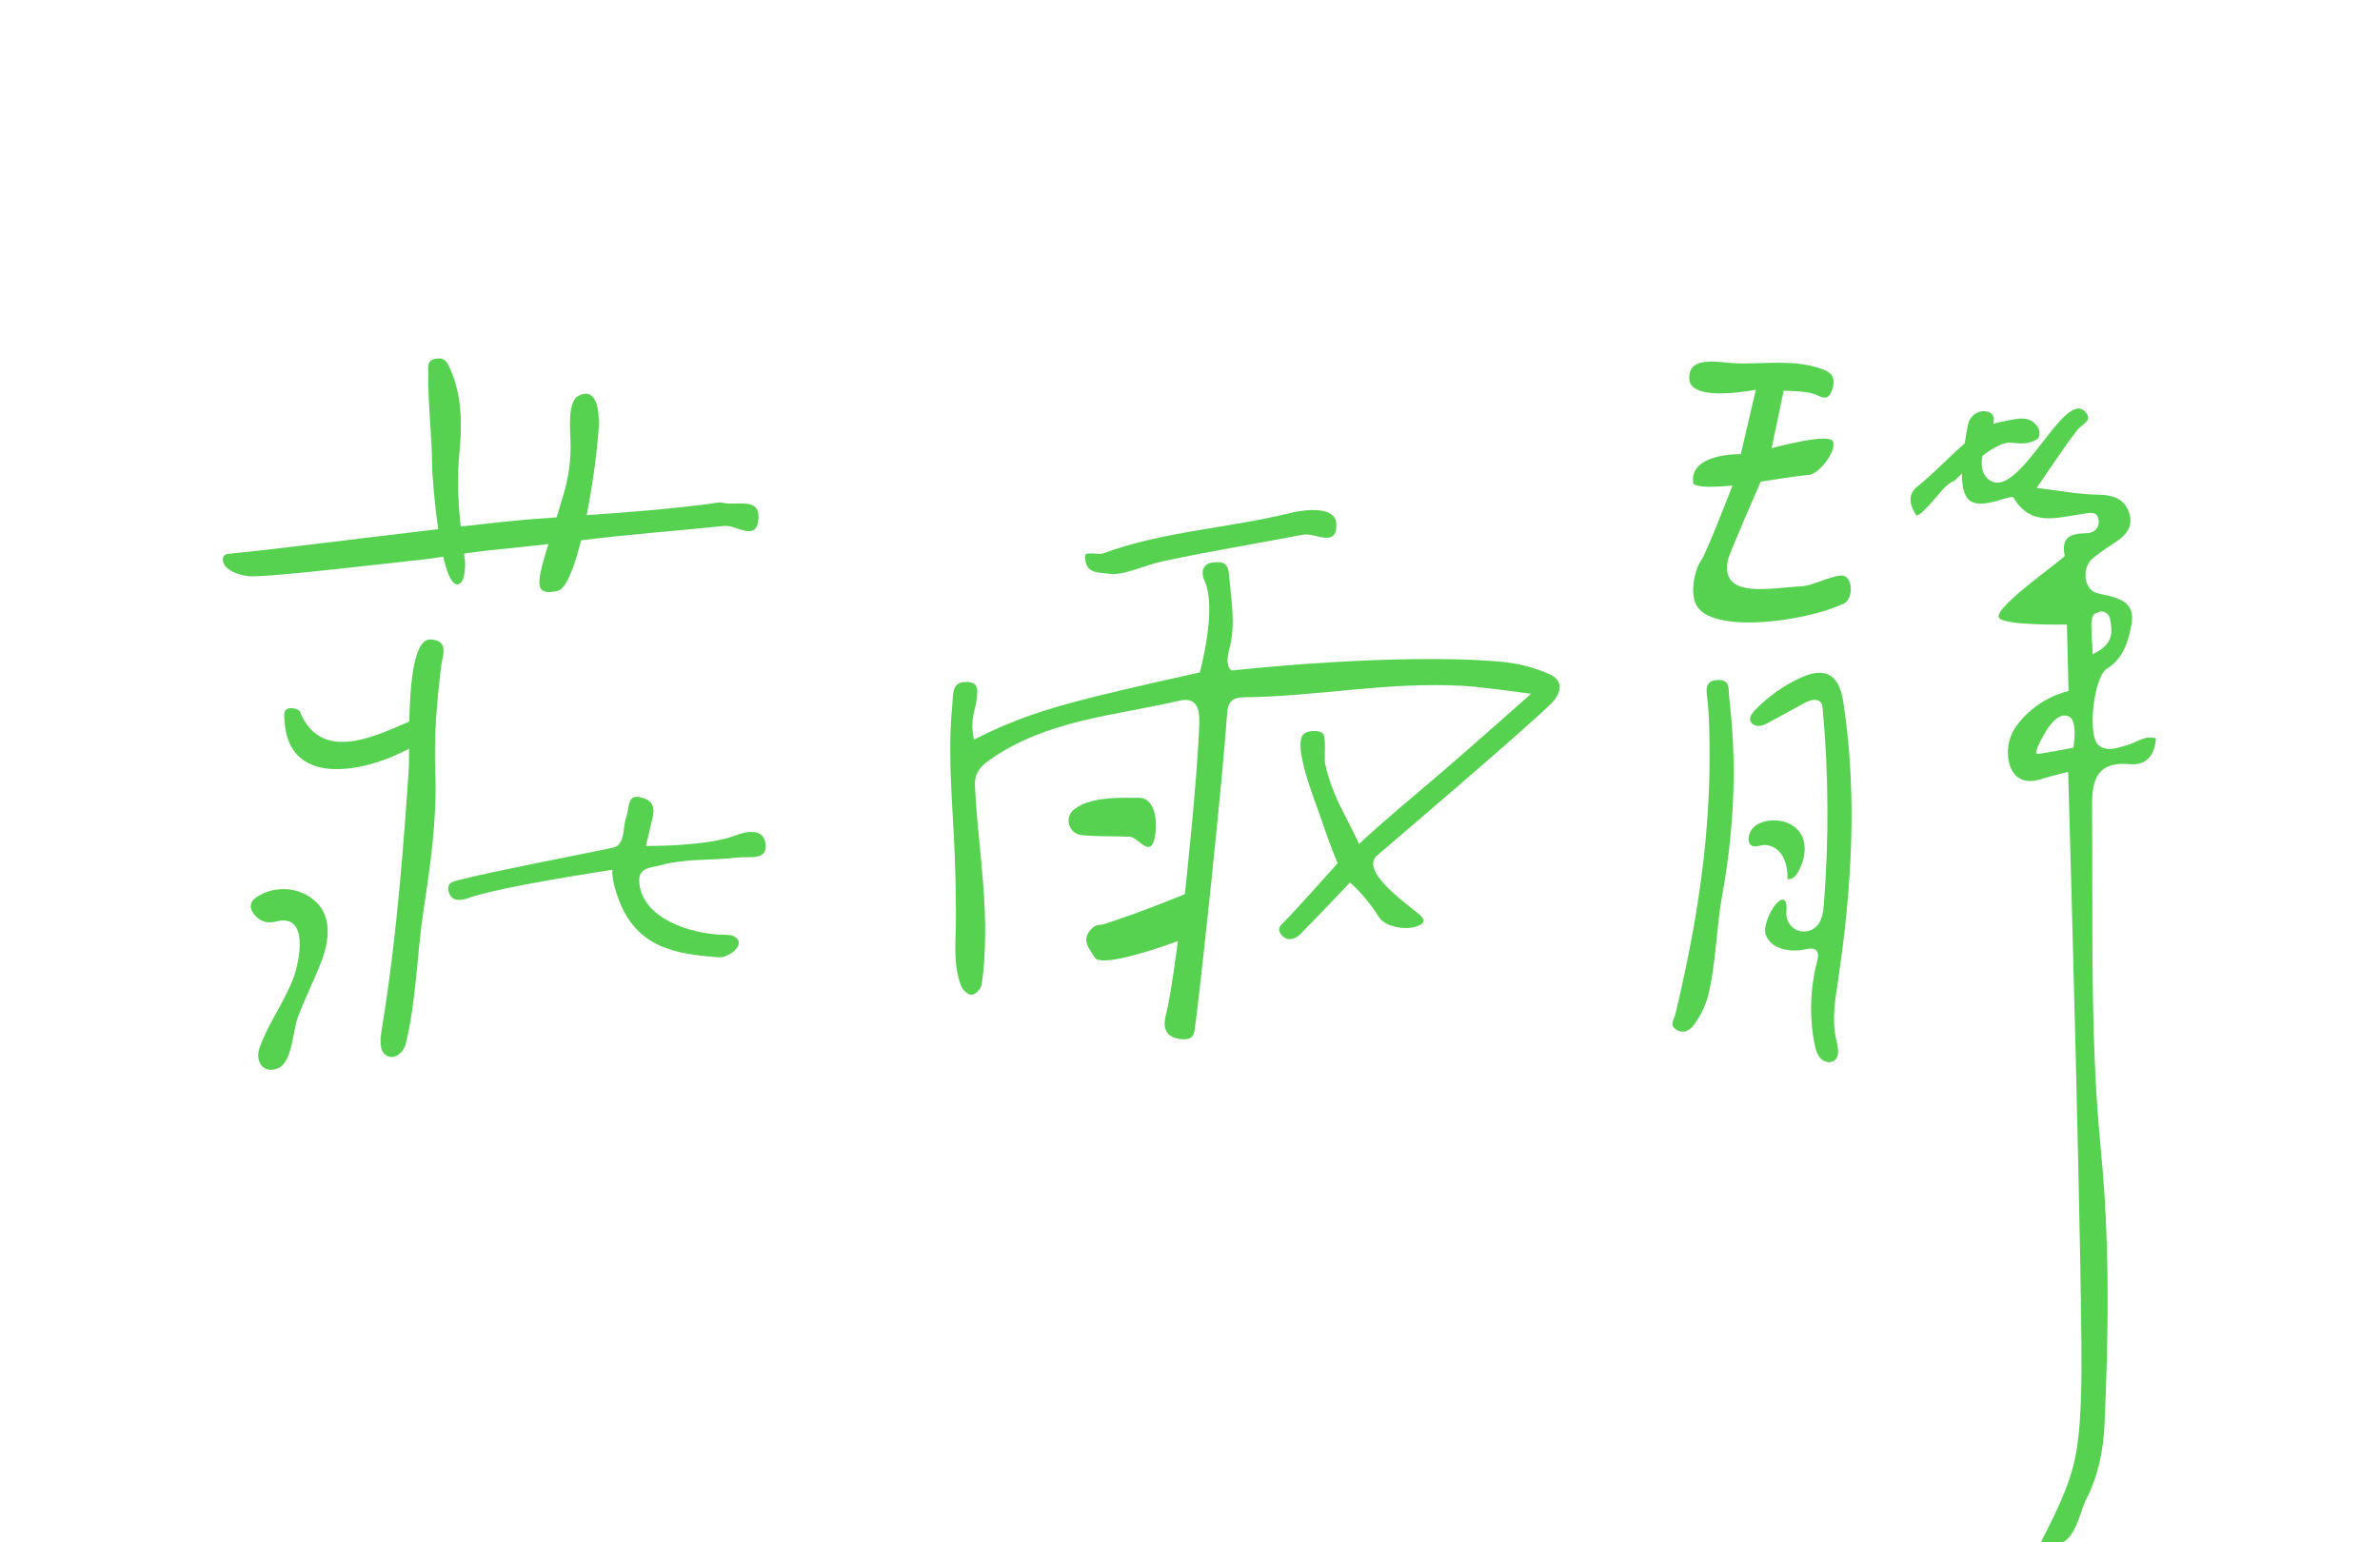 <?xml version="1.0" encoding="UTF-8"?>
<svg width="216px" height="140px" viewBox="0 0 216 140" version="1.1" xmlns="http://www.w3.org/2000/svg" xmlns:xlink="http://www.w3.org/1999/xlink">
    <title>img-sign-5</title>
    <g id="img-sign-5" stroke="none" stroke-width="1" fill="none" fill-rule="evenodd">
        <g id="Group-6" transform="translate(20.22, 32.532)" fill="#56D250">
            <path d="M66.304,30.312 C66.408,29.731 66.68,29.338 67.549,29.37 C68.502,29.406 68.522,29.957 68.452,30.682 C68.314,32.109 67.772,32.593 68.174,34.601 C71.787,32.757 74.717,31.842 78.238,30.935 C82.288,29.893 88.668,28.505 88.668,28.505 C88.668,28.505 90.29,22.656 89.085,20.168 C88.838,19.657 88.739,18.613 89.925,18.517 C90.765,18.448 91.237,18.549 91.325,19.648 C91.504,21.886 91.956,24.118 91.359,26.34 C90.869,28.162 91.597,28.328 91.597,28.328 C91.597,28.328 106.201,26.684 115.952,27.529 C117.408,27.655 119.053,28.032 120.436,28.683 C121.766,29.31 121.459,30.451 120.513,31.374 C117.789,34.031 104.761,45.115 104.707,45.167 C103.354,46.494 106.949,49.131 107.755,49.802 C108.647,50.545 109.837,51.172 108.075,51.635 C107.195,51.865 105.478,51.577 104.949,50.738 C103.615,48.621 102.296,47.58 102.296,47.58 C102.296,47.58 98.791,51.272 97.76,52.291 C97.299,52.746 96.594,52.932 96.111,52.362 C95.606,51.767 95.962,51.488 96.531,50.928 C97.281,50.191 101.175,45.828 101.175,45.828 C100.592,44.416 100.072,42.975 99.589,41.528 C99.199,40.356 97.005,35.024 98.119,34.082 C98.359,33.878 98.693,33.83 99.008,33.824 C99.292,33.818 99.595,33.847 99.813,34.027 C100.182,34.33 99.933,36.235 100.049,36.808 C100.284,37.974 100.729,39.104 101.191,40.196 C101.305,40.465 103.171,44.028 103.109,44.087 C105.581,41.771 108.362,39.516 110.982,37.257 C113.473,35.109 118.742,30.44 118.742,30.44 C118.742,30.44 114.113,29.805 112.627,29.724 C105.569,29.343 99.693,30.664 92.63,30.766 C91.415,30.784 91.204,31.409 91.146,32.281 C90.766,37.93 88.783,56.722 88.207,60.941 C88.087,61.821 87.494,61.885 86.77,61.763 C85.515,61.552 85.319,60.656 85.575,59.686 C86.031,57.959 86.681,52.89 86.681,52.89 C86.681,52.89 79.747,55.497 79.122,54.364 C78.685,53.572 77.797,52.819 78.891,51.731 C79.302,51.323 79.643,51.465 79.967,51.36 C83.728,50.131 87.311,48.63 87.311,48.63 C87.311,48.63 88.454,38.291 88.62,33.142 C88.671,31.53 88.235,30.745 86.778,31.082 C80.919,32.44 74.76,32.804 69.573,36.461 C68.562,37.174 68.214,37.815 68.263,38.837 C68.471,43.212 69.197,47.545 69.19,51.95 C69.187,53.62 69.117,55.257 68.863,56.887 C68.809,57.24 68.296,57.751 67.971,57.768 C67.654,57.786 67.142,57.326 67.008,56.967 C66.249,54.927 66.535,53.027 66.537,50.864 C66.539,48.481 66.482,46.096 66.366,43.716 C66.237,41.087 66.035,38.46 66.022,35.827 C66.015,34.43 66.056,33.032 66.192,31.641 C66.239,31.161 66.235,30.696 66.304,30.312" id="Fill-262"></path>
            <path d="M169.704,26.842 C171.621,25.988 171.524,24.78 171.261,23.58 C171.151,23.082 170.531,22.802 170.158,23.079 C169.317,23.189 169.626,24.541 169.704,26.842 M164.679,35.894 C165.085,35.896 167.947,35.339 167.947,35.339 C167.947,35.339 168.413,32.802 167.491,32.479 C166.672,32.191 166.043,33.014 165.623,33.585 C165.544,33.692 164.205,35.891 164.679,35.894 M158.378,6.04 C158.534,5.207 159.357,4.612 160.172,4.839 C160.73,4.994 160.985,5.436 160.374,6.816 C159.858,7.985 159.03,10.13 160.329,11.044 C163.015,12.932 167.079,2.749 169.016,4.831 C169.793,5.666 168.736,5.951 168.314,6.493 C167.061,8.105 165.955,9.83 164.622,11.755 C166.705,12.001 168.477,12.351 170.252,12.375 C171.646,12.393 172.65,12.794 173.038,14.111 C173.414,15.385 172.595,16.176 171.589,16.809 C170.97,17.199 170.373,17.628 169.791,18.072 C168.678,18.919 168.844,21.019 170.15,21.321 C171.818,21.706 173.642,21.913 173.223,24.158 C172.951,25.619 172.539,27.189 171.007,28.155 C169.77,28.935 169.223,34.254 170.22,35.099 C171.009,35.767 172.052,35.32 172.871,35.09 C173.723,34.851 174.451,34.176 175.445,34.492 C175.342,35.976 174.628,36.977 173.053,36.832 C169.728,36.524 169.627,38.783 169.648,41.037 C169.746,51.313 169.439,61.583 170.447,71.855 C171.259,80.137 171.156,88.492 170.775,96.815 C170.668,99.151 170.191,101.485 169.116,103.563 C168.36,105.023 168.04,108.662 165.031,107.409 C166.288,104.9 167.605,102.425 168.153,99.58 C168.532,97.611 168.595,95.651 168.665,93.706 C168.9,87.184 167.478,37.547 167.478,37.547 C167.478,37.547 166.981,37.61 164.853,38.235 C163.754,38.557 162.757,38.282 162.287,37.204 C161.837,36.173 161.916,34.648 162.667,33.537 C164.548,30.756 167.516,30.197 167.516,30.197 L167.362,24.157 C167.362,24.157 161.556,24.282 161.185,23.516 C160.728,22.572 167.208,18.122 167.165,17.914 C166.813,16.185 167.738,15.889 169.144,15.87 C169.869,15.86 170.38,15.328 170.221,14.568 C170.059,13.793 169.326,14.047 168.834,14.111 C166.533,14.412 164.107,15.359 162.505,12.617 C162.445,12.513 161.839,12.683 161.507,12.788 C158.674,13.683 157.795,13.163 157.837,10.172 C157.852,9.048 158.148,7.263 158.378,6.04" id="Fill-264"></path>
            <path d="M146.826,19.707 C147.933,19.585 148.093,21.804 147.084,22.273 C143.721,23.838 135.728,24.971 133.9,22.649 C133.056,21.577 133.54,19.255 134.159,18.353 C134.715,17.542 137.016,11.533 137.016,11.533 C137.016,11.533 133.99,11.894 133.457,11.372 C133.002,8.567 137.768,8.692 137.768,8.692 L139.133,2.842 C139.133,2.842 133.22,4.045 133.093,1.889 C132.959,-0.362 135.871,0.404 137.402,0.45 C139.837,0.522 142.317,0.102 144.732,0.831 C145.744,1.137 146.465,1.497 146.091,2.742 C145.677,4.114 145.043,3.387 144.193,3.161 C143.397,2.949 141.658,2.939 141.658,2.939 L140.564,8.152 C140.564,8.152 145.662,6.751 146.117,7.507 C146.548,8.224 144.976,10.496 143.92,10.58 C142.747,10.672 139.574,11.189 139.574,11.189 C139.574,11.189 136.767,17.615 136.631,18.183 C135.73,21.946 140.571,20.804 143.217,20.691 C144.31,20.645 145.648,19.836 146.826,19.707" id="Fill-266"></path>
            <path d="M141.377,49.176 C141.606,49.062 141.798,49.133 141.889,49.496 C141.973,49.83 141.883,50.181 141.903,50.524 C141.94,51.134 142.358,51.704 142.928,51.923 C143.498,52.141 144.19,51.996 144.624,51.567 C145.156,51.041 145.253,50.228 145.312,49.481 C145.774,43.605 145.737,37.688 145.202,31.818 C145.184,31.623 145.162,31.417 145.05,31.256 C144.732,30.804 144.028,31.024 143.542,31.288 C142.477,31.868 141.411,32.447 140.346,33.026 C140.051,33.186 139.743,33.35 139.408,33.363 C139.073,33.376 138.704,33.187 138.628,32.862 C138.548,32.522 138.797,32.2 139.037,31.948 C140.228,30.703 141.658,29.688 143.225,28.975 C144.029,28.609 144.985,28.328 145.771,28.732 C146.665,29.194 146.938,30.323 147.09,31.318 C148.362,39.665 147.838,48.196 146.583,56.545 C146.317,58.312 146.02,60.13 146.438,61.867 C146.597,62.528 146.79,63.383 146.223,63.758 C145.835,64.015 145.281,63.842 144.973,63.494 C144.666,63.146 144.547,62.673 144.459,62.217 C143.978,59.748 144.059,57.171 144.694,54.737 C144.782,54.4 144.863,53.993 144.619,53.743 C144.372,53.491 143.957,53.57 143.611,53.644 C142.258,53.933 140.524,53.633 140.04,52.336 C139.713,51.459 140.704,49.512 141.377,49.176" id="Fill-268"></path>
            <path d="M38.406,44.256 C38.406,44.256 43.863,44.314 46.454,43.325 C47.582,42.894 49.026,42.655 49.249,43.981 C49.534,45.672 47.641,45.188 46.78,45.299 C44.447,45.6 42.055,45.365 39.743,46.006 C38.882,46.244 37.722,46.189 37.793,47.487 C37.978,50.843 42.523,52.273 45.482,52.32 C45.802,52.326 46.142,52.314 46.419,52.474 C47.637,53.182 45.857,54.422 45.07,54.365 C41.247,54.09 37.661,53.566 35.986,49.263 C35.198,47.24 35.366,46.42 35.366,46.42 C35.366,46.42 25.085,47.951 22.143,49.025 C21.647,49.205 20.768,49.331 20.516,48.453 C20.243,47.497 21.019,47.469 21.634,47.301 C23.98,46.663 33.179,44.889 35.396,44.417 C36.563,44.168 36.278,42.555 36.602,41.68 C36.959,40.714 36.61,39.349 38.243,39.937 C39.443,40.369 39.076,41.42 38.856,42.323 C38.769,42.676 38.406,44.256 38.406,44.256" id="Fill-270"></path>
            <path d="M16.07,47.696 C16.392,44.209 16.646,40.714 16.88,37.208 C16.998,35.378 16.478,25.394 18.856,25.51 C20.588,25.595 19.931,27.036 19.834,27.817 C19.434,31.041 19.155,34.271 19.285,37.509 C19.454,41.703 18.863,45.872 18.23,50.007 C17.616,54.01 17.569,58.321 16.601,62.237 C16.445,62.863 15.782,63.581 15.066,63.371 C14.088,63.083 14.306,61.642 14.427,60.9 C15.148,56.506 15.663,52.107 16.07,47.696" id="Fill-272"></path>
            <path d="M136.823,31.791 C137.418,37.505 137.101,43.113 136.067,48.817 C135.538,51.736 135.535,54.849 134.813,57.805 C134.582,58.75 134.098,59.682 133.53,60.477 C133.256,60.862 132.667,61.397 131.938,60.942 C131.228,60.497 131.707,60.042 131.827,59.543 C133.093,54.263 134.1,48.911 134.595,43.5 C134.841,40.804 134.96,38.096 134.931,35.388 C134.916,33.989 134.907,32.565 134.764,31.172 C134.672,30.276 134.366,29.266 135.624,29.192 C136.836,29.121 136.627,29.987 136.71,30.682 C136.754,31.051 136.786,31.421 136.823,31.791" id="Fill-274"></path>
            <path d="M80.727,19.58 C79.434,19.396 78.447,19.589 78.264,18.232 C78.174,17.57 78.532,17.74 78.808,17.713 C79.173,17.676 79.585,17.813 79.91,17.693 C85.407,15.674 91.282,15.422 96.91,14.023 C97.178,13.957 101.021,13.051 101.066,15.068 C101.115,17.242 99.116,15.794 98.047,16.001 C93.817,16.817 89.561,17.503 85.351,18.407 C83.669,18.769 82.084,19.581 80.727,19.58" id="Fill-276"></path>
            <path d="M2.346,19.768 C1.548,19.666 0.825,19.433 0.328,18.973 C-0.001,18.668 -0.161,18.046 0.228,17.822 C0.339,17.759 0.471,17.745 0.599,17.732 C6.04,17.213 22.276,15.06 27.75,14.619 C32.958,14.199 38.201,13.944 43.387,13.3 C43.781,13.251 44.178,13.207 44.568,13.139 C44.841,13.096 45.14,13.034 45.395,13.103 C46.577,13.42 48.749,12.53 48.616,14.545 C48.474,16.714 46.61,15.096 45.527,15.208 C41.242,15.652 36.941,15.961 32.668,16.493 C29.817,16.848 26.955,17.134 24.097,17.434 C21.804,17.675 19.541,18.139 17.245,18.355 C16.189,18.455 3.742,19.947 2.346,19.768" id="Fill-278"></path>
            <path d="M6.969,52.795 C6.88,51.631 6.359,50.743 4.889,51.103 C4.136,51.288 3.44,51.239 2.785,50.391 C2.4,49.893 2.465,49.33 2.995,48.952 C4.396,47.958 6.206,47.997 7.424,48.616 C9.971,49.909 9.83,52.45 8.928,54.788 C8.27,56.494 7.435,58.128 6.798,59.842 C6.359,61.02 6.305,63.939 4.987,64.446 C3.608,64.975 2.931,63.756 3.326,62.611 C4.084,60.418 5.591,58.43 6.42,56.215 C6.688,55.496 7.06,53.999 6.969,52.795" id="Fill-280"></path>
            <path d="M20.966,20.377 C19.597,19.183 19.005,10.533 19.002,9.94 C18.988,7.078 18.617,4.201 18.641,1.331 C18.646,0.777 18.504,0.203 19.282,0.038 C20.105,-0.136 20.359,0.309 20.661,1.001 C21.731,3.448 21.716,6.115 21.475,8.566 C21.153,11.85 21.515,14.996 21.96,18.18 C22.031,18.681 22.028,20.294 21.409,20.492 C21.253,20.542 21.105,20.498 20.966,20.377" id="Fill-282"></path>
            <path d="M30.37,21.114 C27.575,21.698 28.757,19.738 30.895,12.448 C31.376,10.807 31.598,9.37 31.564,7.654 C31.543,6.568 31.283,4.406 32.076,3.512 C33.662,2.529 34.323,4.01 34.073,6.92 C33.648,11.898 32.071,20.758 30.37,21.114" id="Fill-284"></path>
            <path d="M157.174,11.09 C156.666,11.298 156.265,11.702 155.911,12.11 C155.767,12.277 153.895,14.59 153.668,14.217 C153.104,13.293 152.864,12.367 153.809,11.617 C156.006,9.877 157.747,7.621 160.217,6.172 C160.92,5.76 161.589,5.748 162.272,5.59 C163.189,5.378 164.167,5.306 164.749,6.278 C164.901,6.532 164.915,7.142 164.75,7.264 C164.058,7.782 163.234,7.769 162.381,7.654 C160.617,7.418 157.292,11.042 157.174,11.09" id="Fill-286"></path>
            <path d="M17.449,32.728 C18.128,32.431 18.999,33.055 18.921,33.704 C18.811,34.633 16.798,35.48 16.124,35.81 C12.533,37.566 5.942,38.87 5.604,32.892 C5.58,32.473 5.435,31.878 6.044,31.753 C6.338,31.692 6.907,31.853 6.993,32.061 C8.947,36.814 13.874,34.287 17.449,32.728" id="Fill-288"></path>
            <path d="M142.057,47.274 C142.042,47.273 142.026,47.272 142.01,47.27 C142.017,46.453 141.898,45.592 141.406,44.94 C141.076,44.502 140.557,44.207 140.01,44.164 C139.541,44.127 138.945,44.554 138.584,44.063 C138.482,43.926 138.463,43.744 138.475,43.574 C138.575,42.145 140.237,41.782 141.403,41.987 C142.12,42.112 142.803,42.511 143.191,43.125 C143.723,43.965 143.639,45.073 143.263,45.994 C143.06,46.492 142.715,47.308 142.057,47.274" id="Fill-290"></path>
            <path d="M77.939,43.269 C76.732,43.143 76.327,41.566 77.331,40.885 C77.709,40.628 78.096,40.427 78.418,40.321 C79.921,39.825 81.573,39.88 83.134,39.883 C84.699,39.885 84.819,42.193 84.611,43.366 C84.23,45.519 83.099,43.457 82.308,43.418 C80.962,43.351 79.401,43.421 77.939,43.269" id="Fill-292"></path>
        </g>
    </g>
</svg>